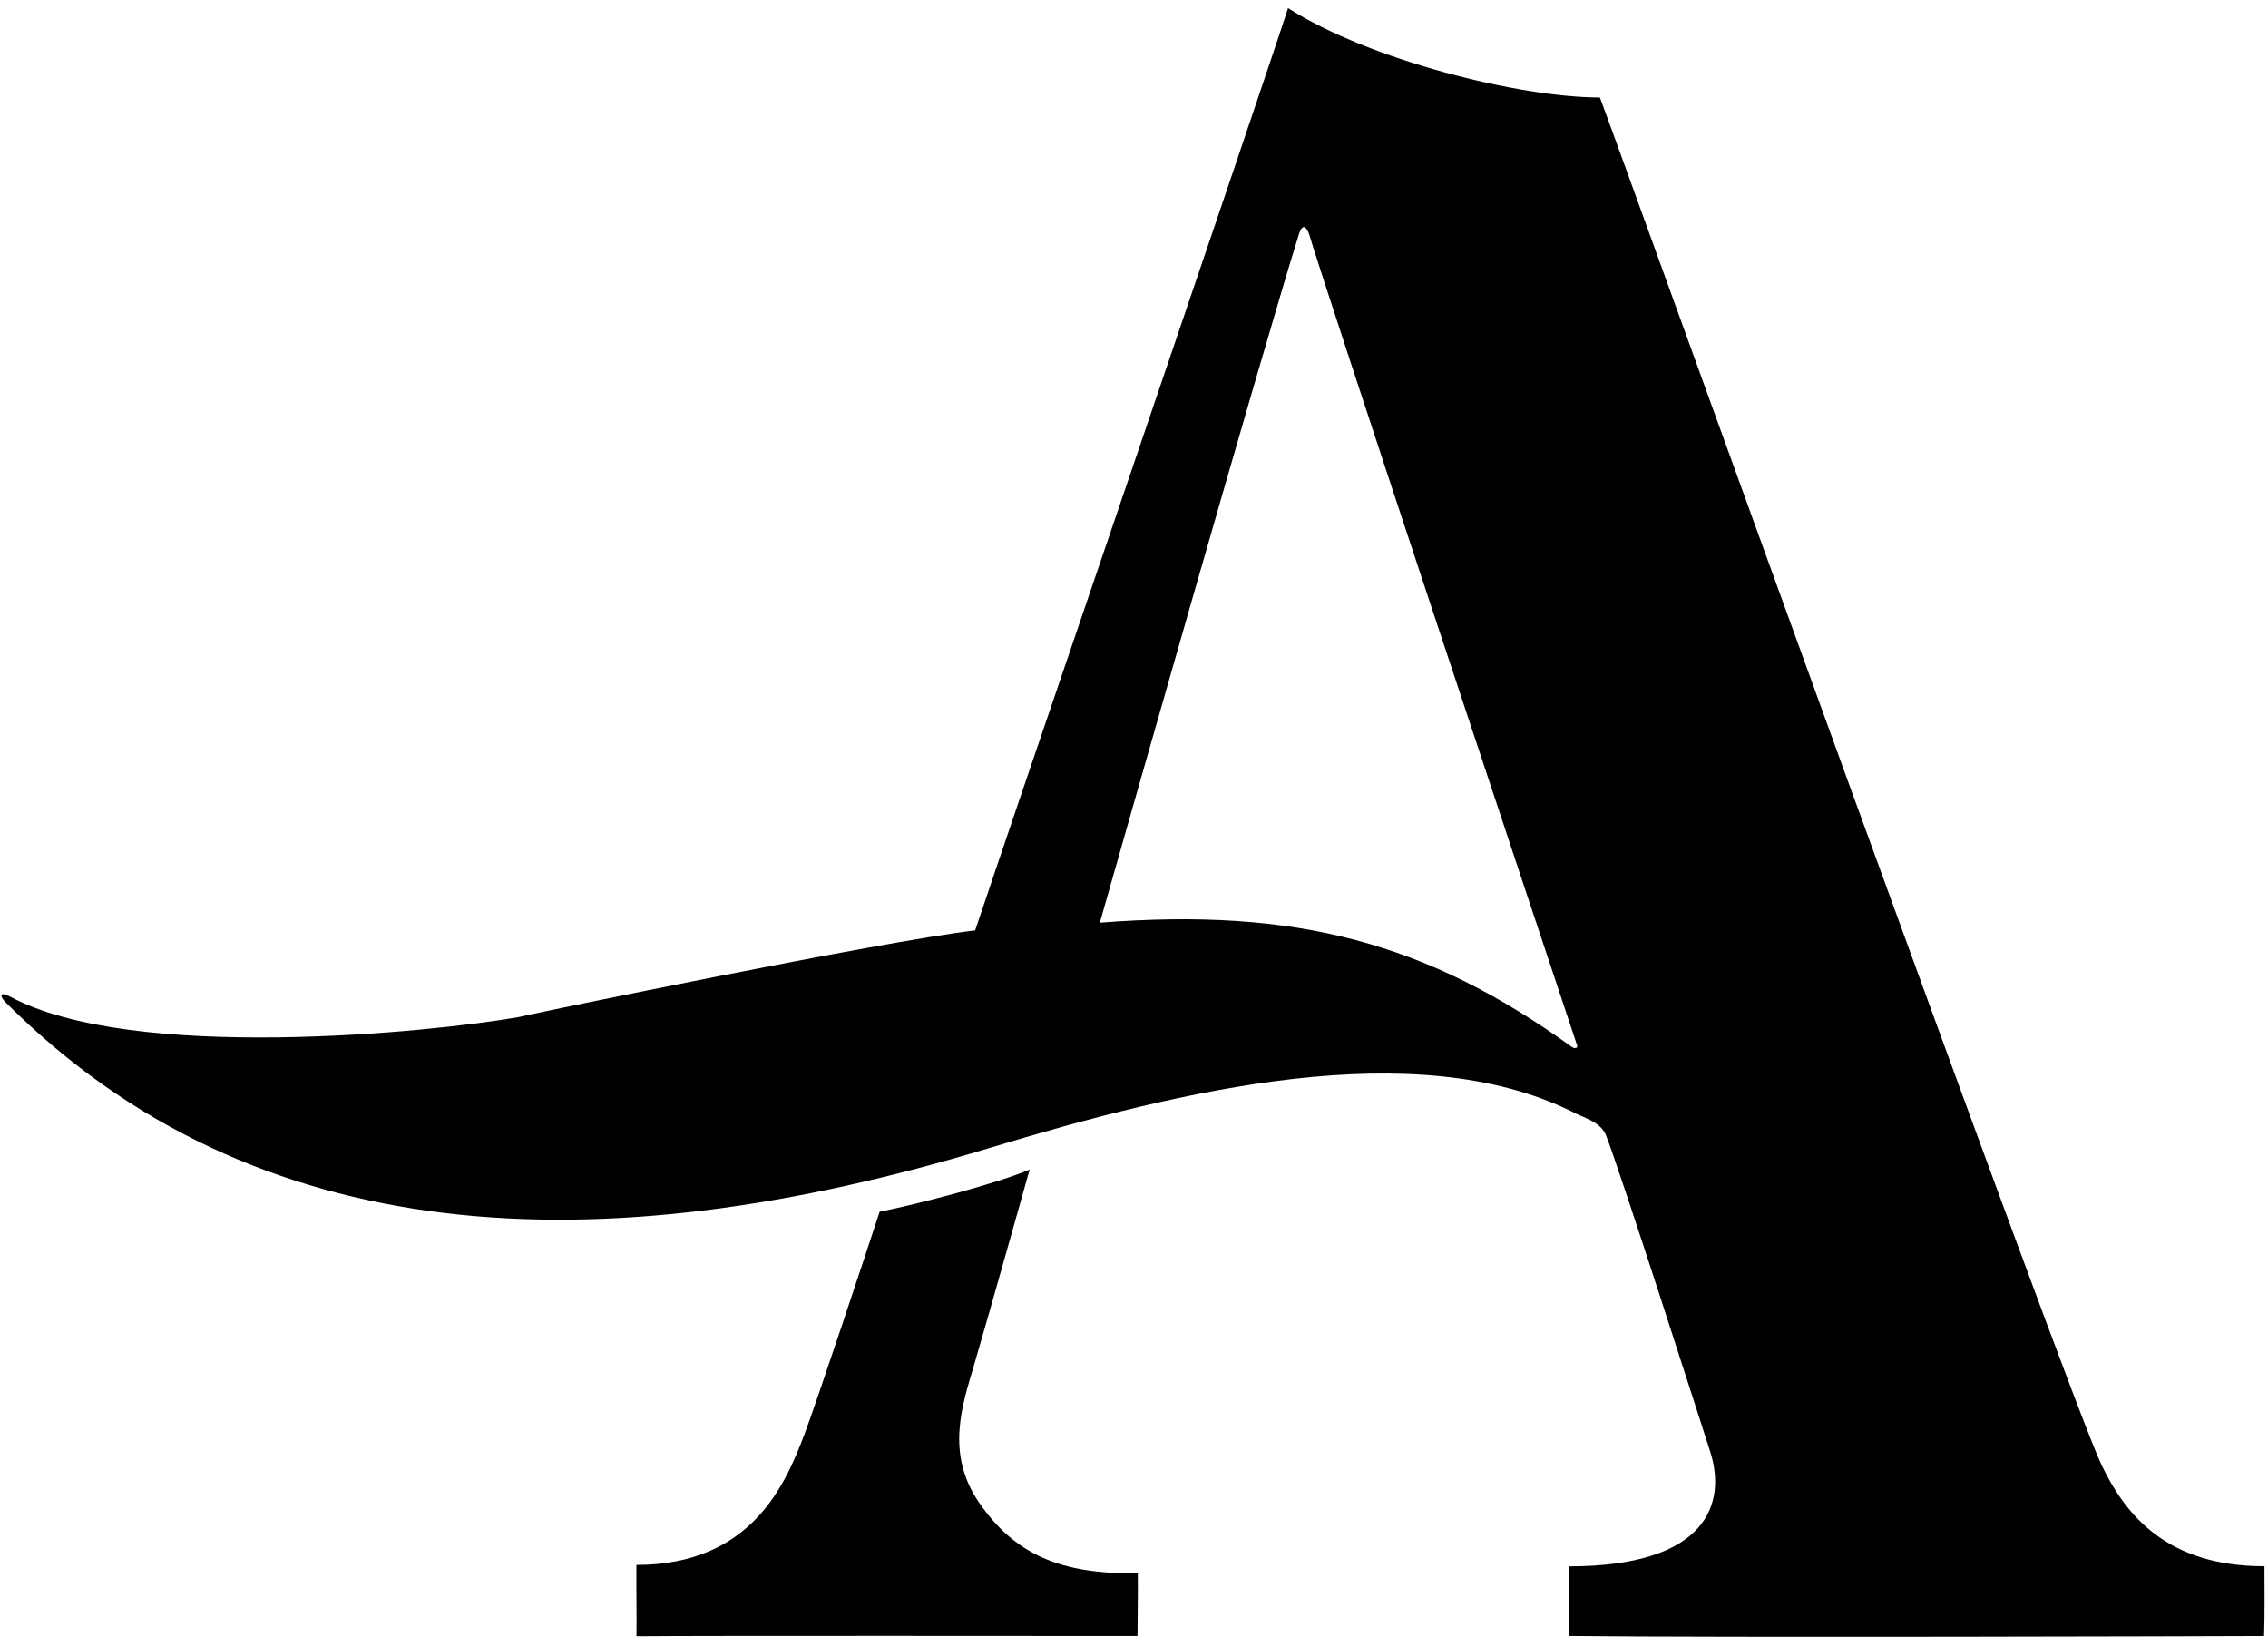 <?xml version="1.0" encoding="UTF-8"?>
<svg xmlns="http://www.w3.org/2000/svg" xmlns:xlink="http://www.w3.org/1999/xlink" width="255pt" height="184pt" viewBox="0 0 255 184" version="1.1">
<g id="surface1">
<path style=" stroke:none;fill-rule:nonzero;fill:rgb(0%,0%,0%);fill-opacity:1;" d="M 254.602 176.055 C 243.645 176.055 238.996 170.332 236.273 164.645 C 232.445 156.66 182.691 18.402 179.883 10.957 C 170.895 10.957 154.055 6.793 144.82 0.91 C 142.172 9.172 112.281 96.629 109.641 104.578 C 98.957 105.836 60.406 113.82 58.223 114.344 C 48.336 116.055 14.91 119.438 1.133 112.023 C 0.031 111.426 -0.145 111.895 0.672 112.707 C 28.676 140.691 67.363 142.332 111.246 129.043 C 132.883 122.488 159.051 116.23 176.734 124.945 C 178.148 125.707 179.785 126.004 180.52 127.492 C 182.062 131.312 191.582 160.984 192.285 163.18 C 194.117 168.898 192.07 176.055 176.391 176.07 C 176.355 178.609 176.332 181.344 176.414 183.898 C 193.23 184.09 248.898 183.93 254.562 183.902 C 254.645 180.895 254.602 179.062 254.602 176.055 Z M 176.734 117.688 C 160.461 105.957 145.746 101.988 123.66 103.711 C 125.578 96.969 141.641 40.438 146.043 26.32 C 146.344 25.367 146.746 25.176 147.184 26.293 C 148.402 30.648 173.613 106.422 177.324 117.512 C 177.43 117.832 177.02 117.895 176.734 117.688 "/>
<path style=" stroke:none;fill-rule:nonzero;fill:rgb(0%,0%,0%);fill-opacity:1;" d="M 110.078 168.895 C 106.27 163.355 108.227 157.848 109.473 153.594 C 111.414 146.977 114.766 134.992 115.77 131.457 C 112.348 132.969 102.938 135.418 98.902 136.207 C 97.148 141.562 91.777 157.727 90.438 161.242 C 88.309 166.836 84.508 175.891 71.555 175.91 C 71.535 178.816 71.59 181.172 71.562 183.93 C 78.496 183.855 122.047 183.902 127.895 183.902 C 127.895 181.219 127.957 179.438 127.926 176.836 C 119.363 176.977 114.141 174.793 110.078 168.895 "/>
</g>
</svg>
